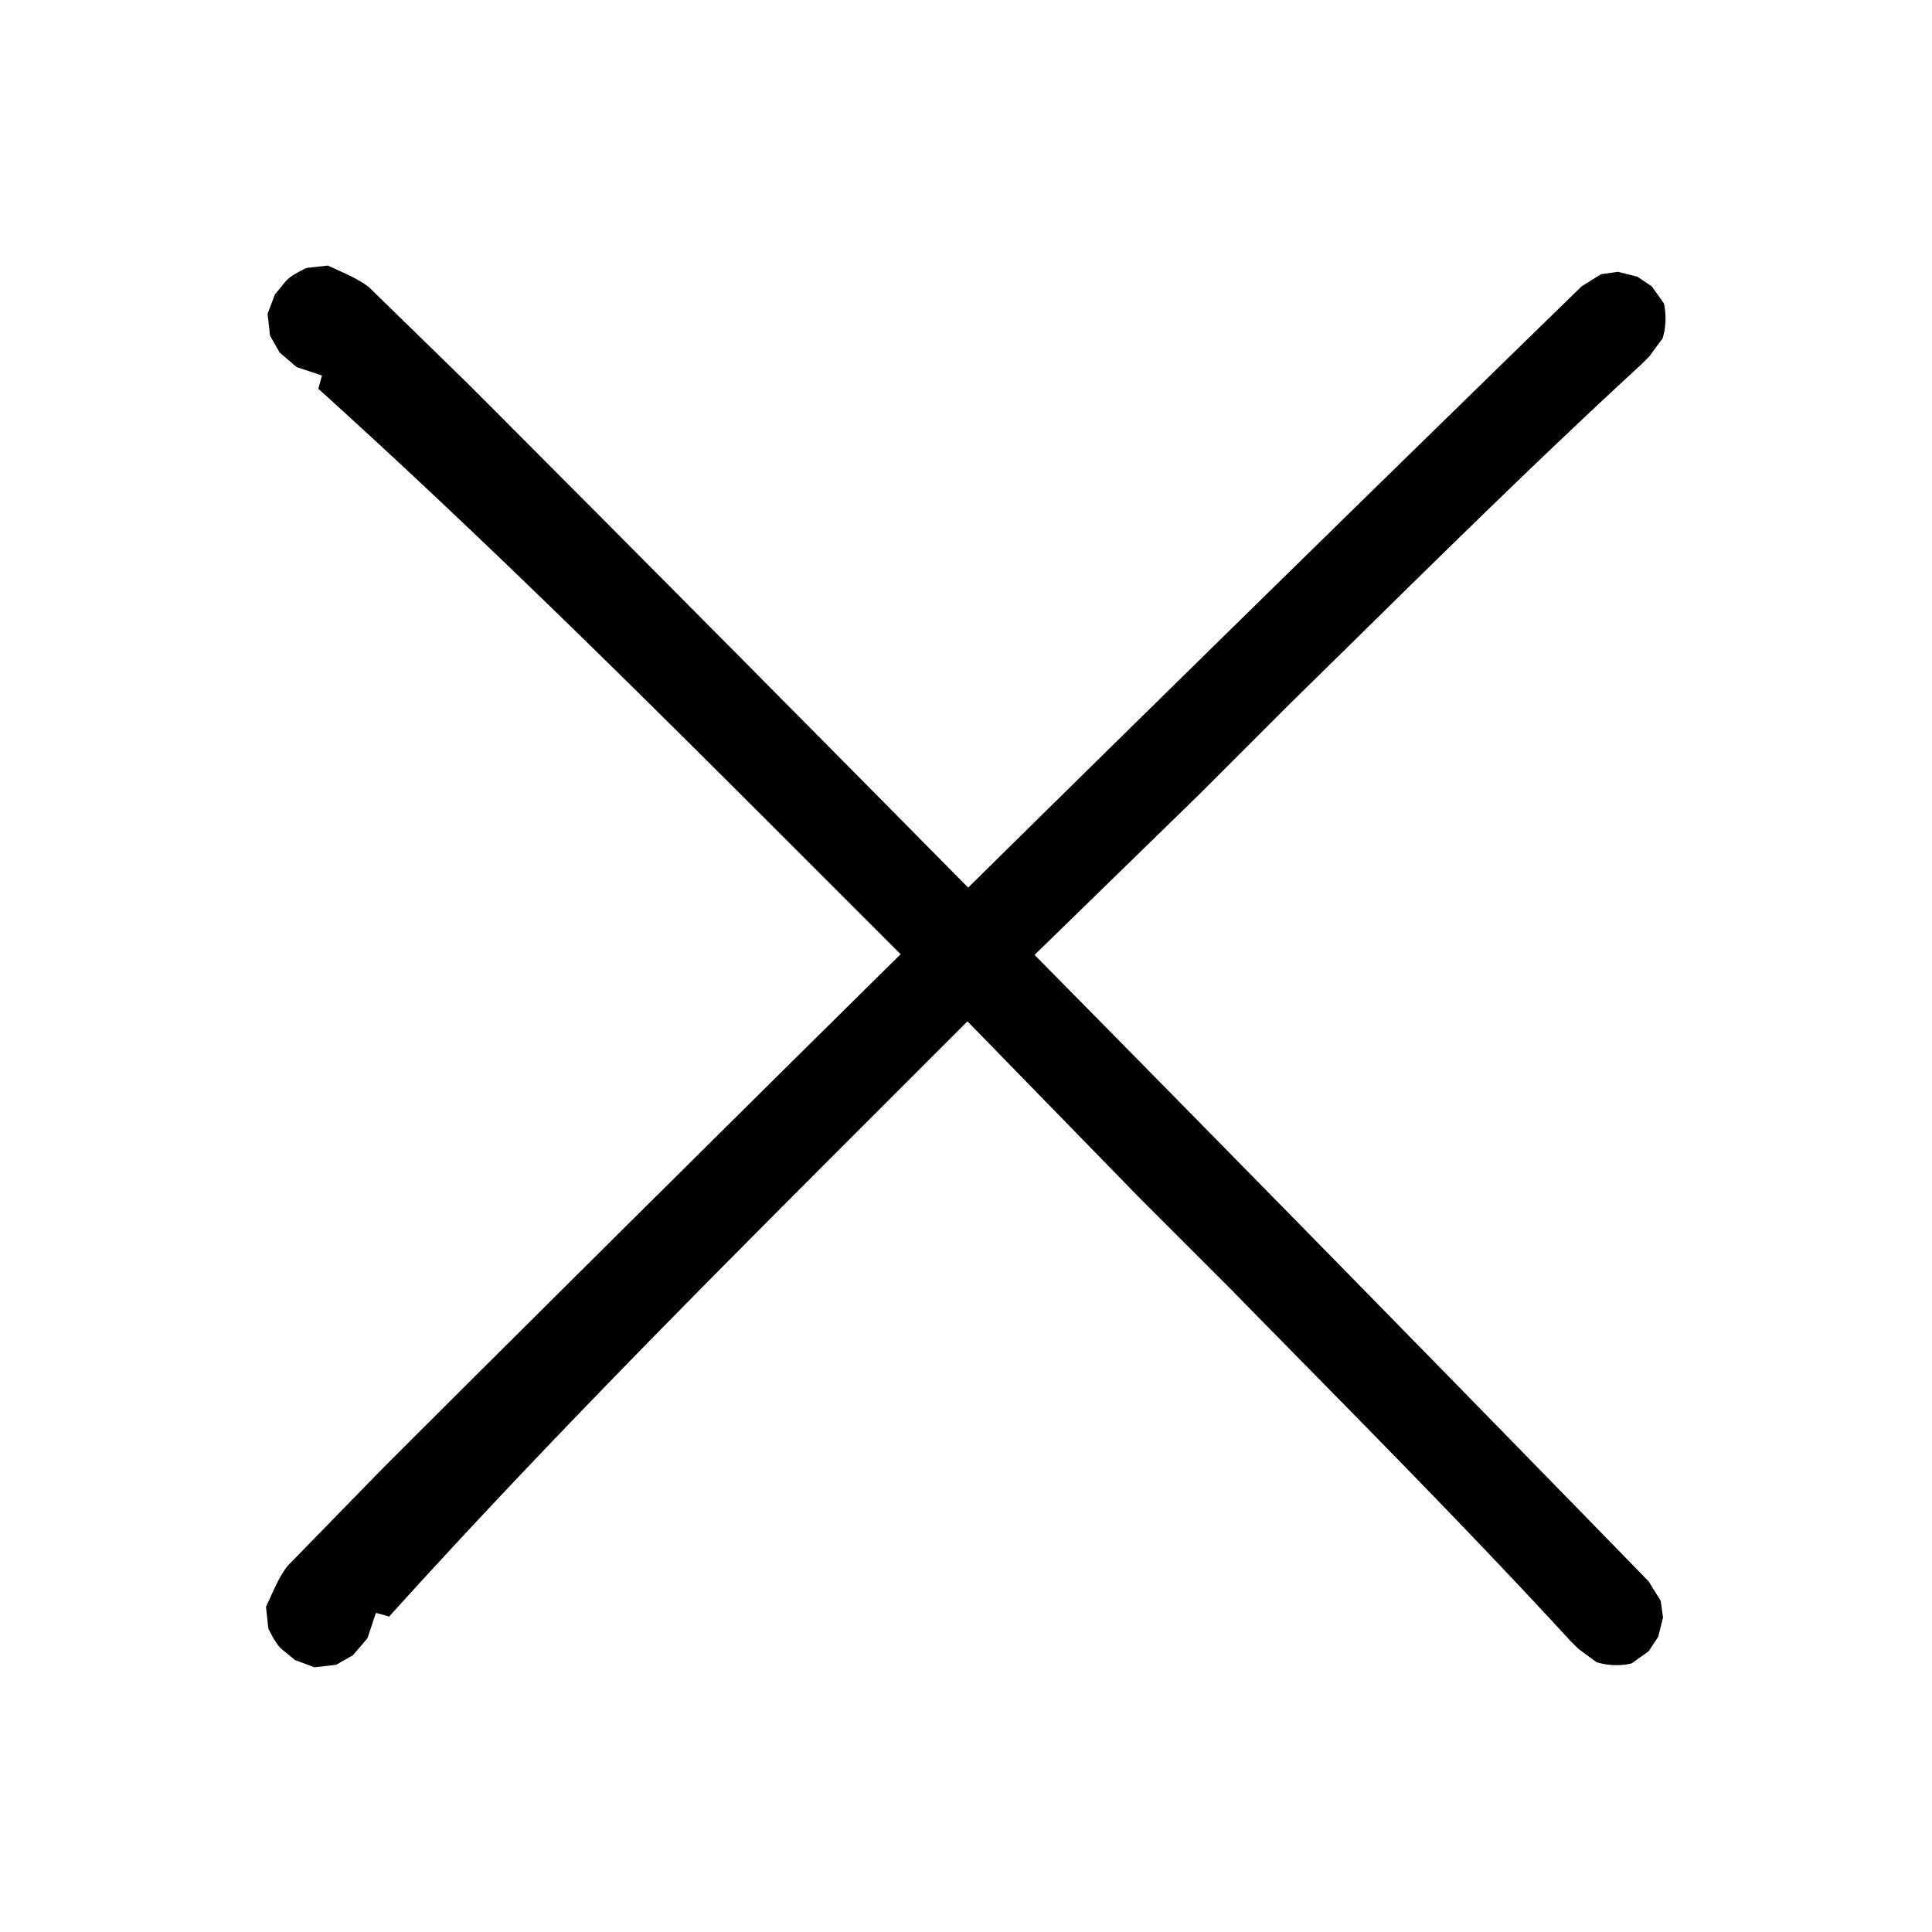 <svg xmlns="http://www.w3.org/2000/svg" xmlns:xlink="http://www.w3.org/1999/xlink" xml:space="preserve" fill-rule="evenodd" clip-rule="evenodd" viewBox="0 0 128 128">
  <defs>
    <symbol id="a">
      <path fill-rule="nonzero" d="M62.5 120.3a4 4 0 0 1-1.4-1.5l-.2-1.3v-.7c.4-9.4.4-19.2.5-28.6v-7.5l.2-15.6V54c0-13.3 0-27.1-.7-40.8l.7-.4-.7-1.4-.1-1.3.3-1.1.8-1 1.1-.5 1-.1c.3 0 .5 0 1.4.3l1 .8c.2.6.7 1.7.8 2.6l.1 8v2.1a8231 8231 0 0 1-.7 96.4l-.3 1.3-.6.8-1 .6-1 .2z"/>
    </symbol>
  </defs>
  <g transform="scale(1.132)">
    <use xlink:href="#a" width="100%" height="100%" transform="rotate(-135 58.7 61.8)"/>
    <use xlink:href="#a" width="100%" height="100%" transform="rotate(-45 51.3 69)"/>
  </g>
</svg>
